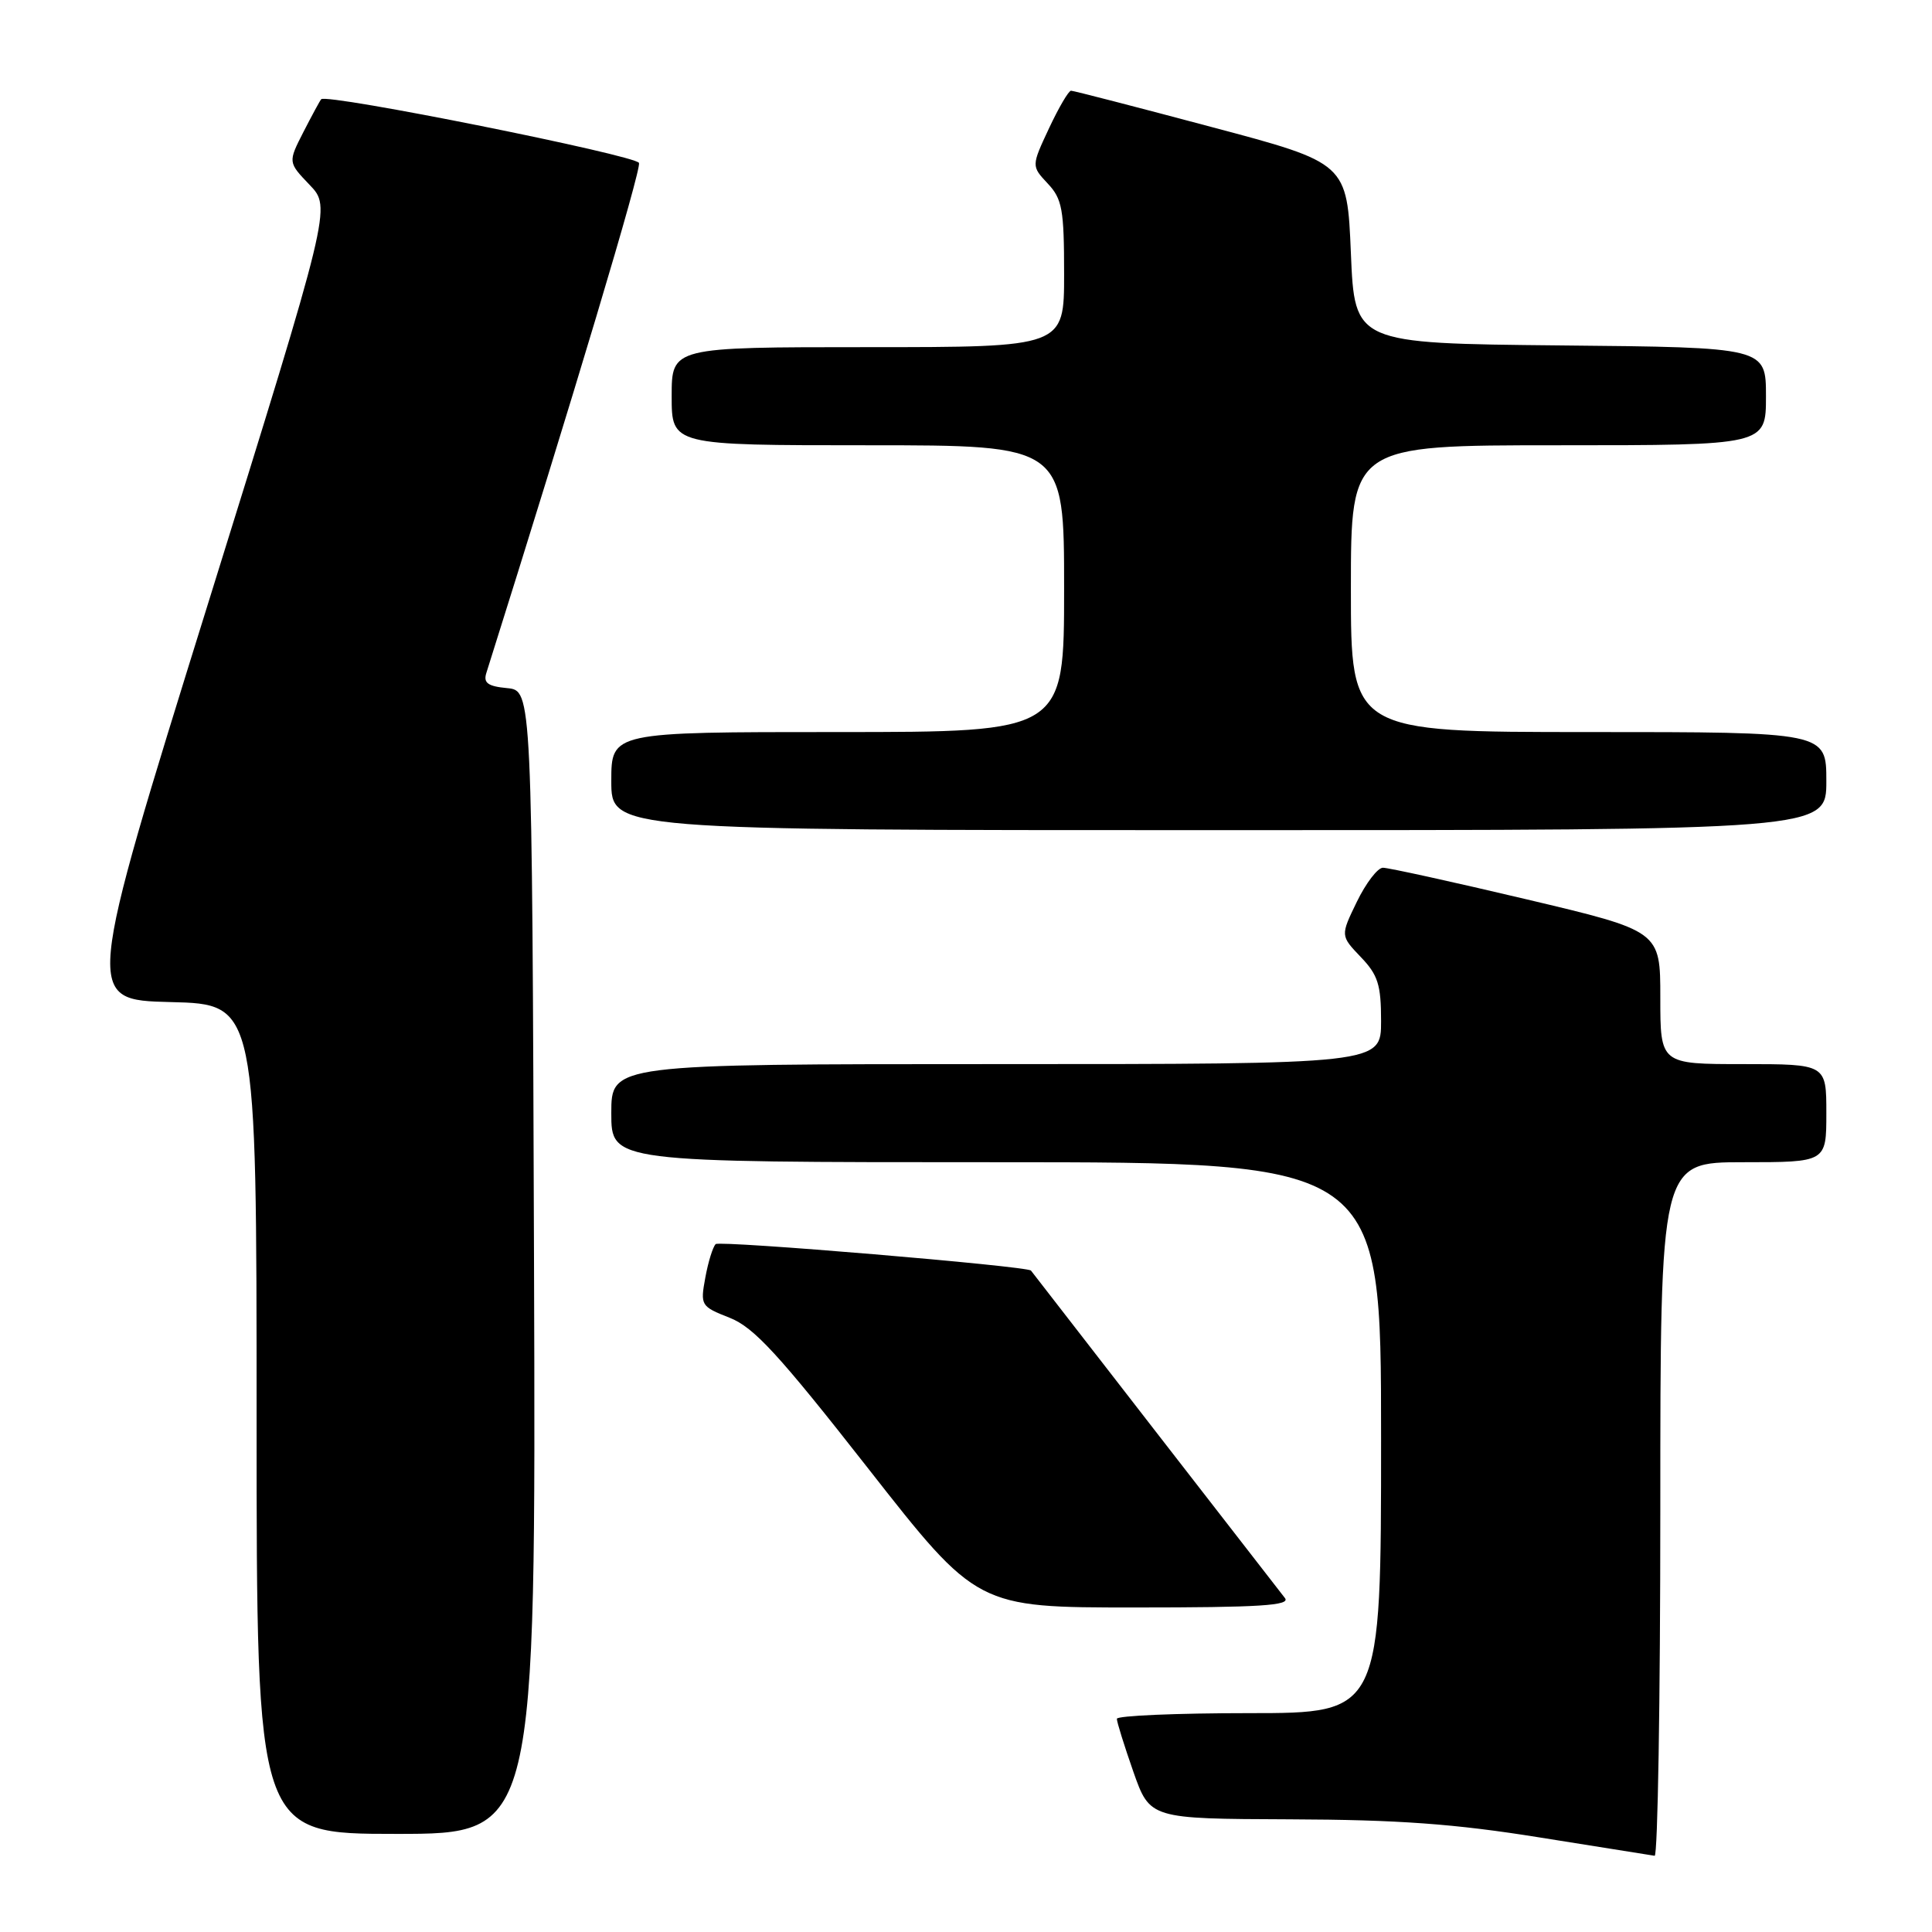<?xml version="1.0" encoding="UTF-8" standalone="no"?>
<!DOCTYPE svg PUBLIC "-//W3C//DTD SVG 1.1//EN" "http://www.w3.org/Graphics/SVG/1.1/DTD/svg11.dtd" >
<svg xmlns="http://www.w3.org/2000/svg" xmlns:xlink="http://www.w3.org/1999/xlink" version="1.1" viewBox="0 0 256 256">
 <g >
 <path fill="currentColor"
d=" M 220.00 200.00 C 220.00 154.00 220.00 154.00 231.00 154.00 C 242.00 154.00 242.00 154.00 242.00 147.50 C 242.00 141.00 242.00 141.00 231.00 141.00 C 220.00 141.00 220.00 141.00 220.00 132.18 C 220.00 123.36 220.00 123.36 202.25 119.16 C 192.49 116.85 183.93 114.97 183.24 114.98 C 182.54 114.99 180.99 117.02 179.79 119.49 C 177.61 123.98 177.61 123.98 180.30 126.80 C 182.59 129.18 183.00 130.48 183.00 135.30 C 183.00 141.00 183.00 141.00 132.00 141.00 C 81.00 141.00 81.00 141.00 81.00 147.50 C 81.00 154.00 81.00 154.00 132.00 154.00 C 183.00 154.00 183.00 154.00 183.00 190.50 C 183.00 227.00 183.00 227.00 165.50 227.00 C 155.88 227.00 148.00 227.34 147.99 227.75 C 147.98 228.16 148.97 231.31 150.17 234.75 C 152.37 241.00 152.37 241.00 170.93 241.07 C 185.28 241.12 192.79 241.67 204.00 243.47 C 211.97 244.75 218.84 245.84 219.25 245.90 C 219.66 245.95 220.00 225.30 220.00 200.00 Z  M 70.76 167.25 C 70.50 91.50 70.50 91.50 67.20 91.18 C 64.64 90.94 64.03 90.49 64.44 89.18 C 75.96 52.63 85.00 22.45 84.67 21.59 C 84.28 20.58 43.26 12.35 42.56 13.15 C 42.39 13.34 41.33 15.30 40.20 17.50 C 38.16 21.50 38.16 21.50 41.03 24.50 C 43.90 27.50 43.90 27.50 27.56 80.00 C 11.22 132.50 11.22 132.50 22.61 132.78 C 34.00 133.06 34.00 133.06 34.00 188.03 C 34.00 243.00 34.00 243.00 52.51 243.00 C 71.01 243.00 71.01 243.00 70.76 167.25 Z  M 170.26 211.75 C 169.35 210.59 136.84 168.68 136.61 168.36 C 136.17 167.77 95.35 164.34 94.83 164.85 C 94.46 165.21 93.84 167.20 93.46 169.28 C 92.78 172.97 92.86 173.11 96.68 174.61 C 99.89 175.87 103.17 179.43 115.03 194.57 C 129.47 213.00 129.47 213.00 150.36 213.00 C 166.92 213.00 171.04 212.74 170.26 211.75 Z  M 242.00 103.50 C 242.00 97.00 242.00 97.00 210.50 97.00 C 179.00 97.00 179.00 97.00 179.00 78.00 C 179.00 59.00 179.00 59.00 206.50 59.00 C 234.00 59.00 234.00 59.00 234.00 52.52 C 234.00 46.03 234.00 46.03 206.75 45.77 C 179.50 45.50 179.50 45.50 179.00 33.55 C 178.50 21.60 178.50 21.60 160.50 16.82 C 150.60 14.18 142.24 12.02 141.92 12.02 C 141.60 12.01 140.29 14.25 139.00 17.00 C 136.66 22.00 136.66 22.00 138.83 24.32 C 140.75 26.36 141.00 27.75 141.00 36.31 C 141.00 46.00 141.00 46.00 115.00 46.00 C 89.00 46.00 89.00 46.00 89.00 52.50 C 89.00 59.00 89.00 59.00 115.00 59.00 C 141.00 59.00 141.00 59.00 141.00 78.00 C 141.00 97.00 141.00 97.00 111.00 97.00 C 81.00 97.00 81.00 97.00 81.00 103.50 C 81.00 110.00 81.00 110.00 161.50 110.00 C 242.00 110.00 242.00 110.00 242.00 103.50 Z "/>
</g>
</svg>